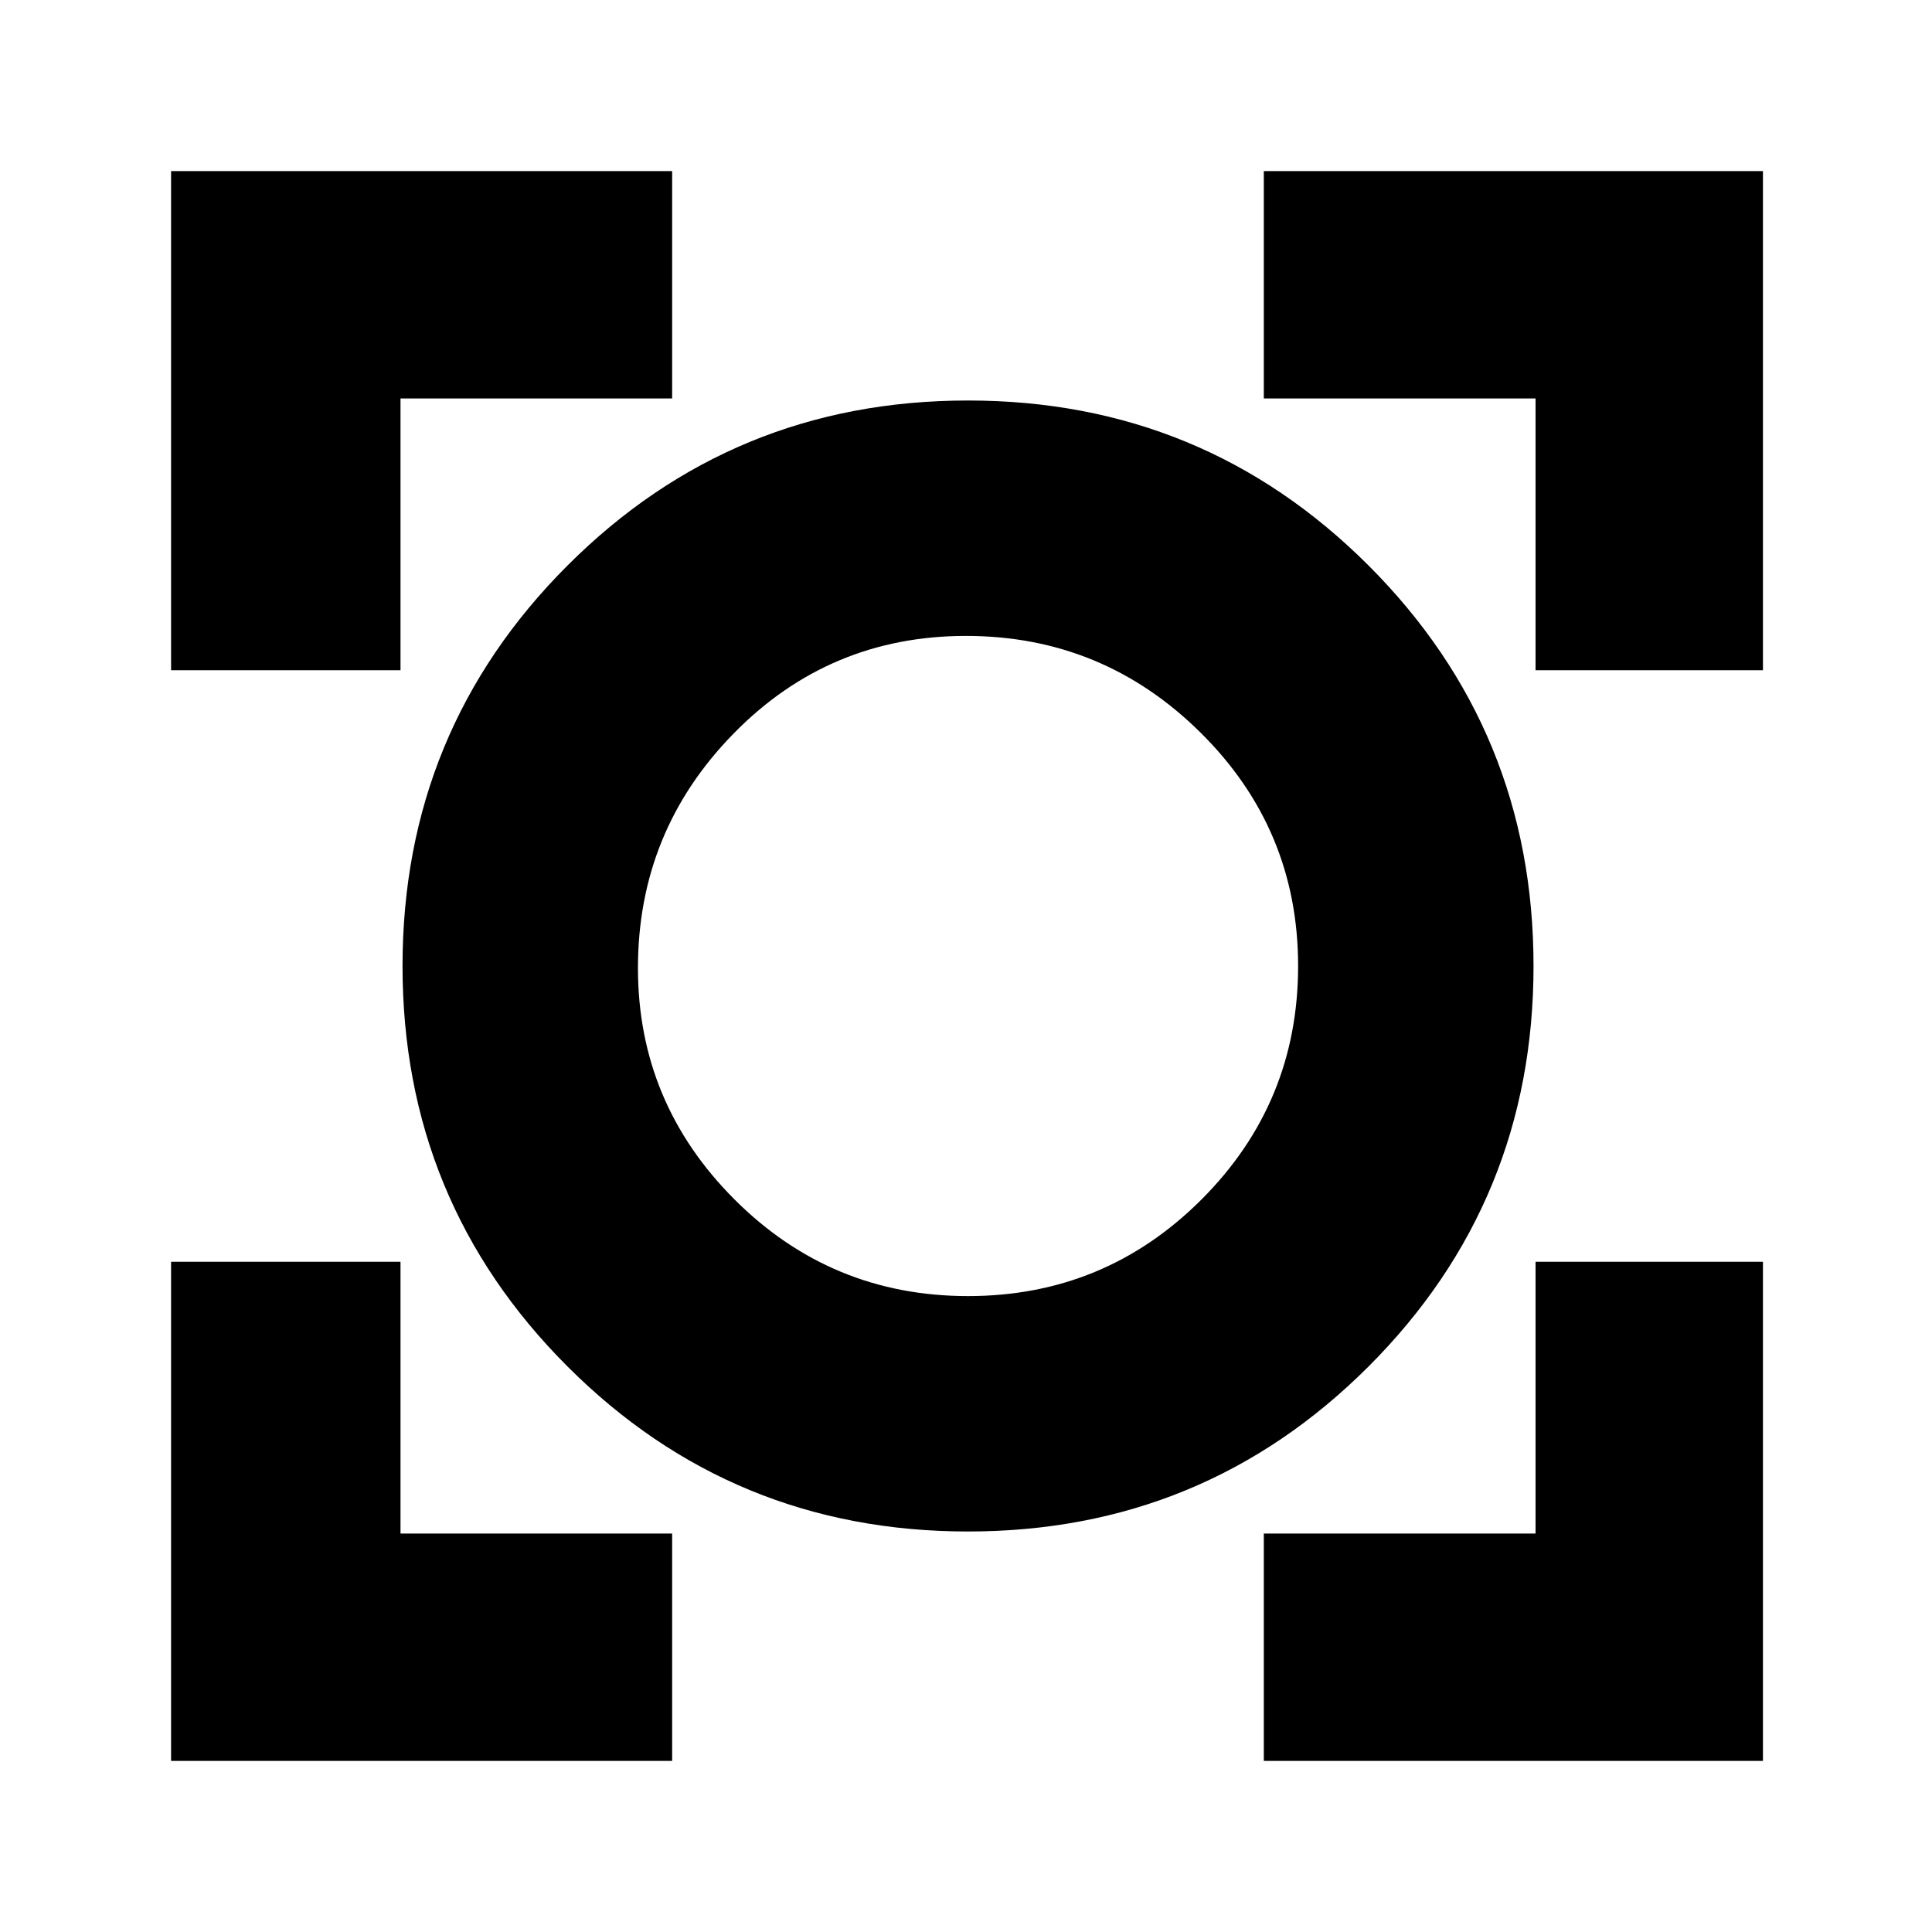 <svg xmlns="http://www.w3.org/2000/svg" height="20" width="20"><path d="M1.771 18.229V13.062H4.146V15.875H6.958V18.229ZM13.083 18.229V15.875H15.896V13.062H18.25V18.229ZM10.021 15.854Q7.583 15.854 5.875 14.146Q4.167 12.438 4.167 10Q4.167 7.562 5.875 5.854Q7.583 4.146 10.021 4.146Q12.458 4.146 14.167 5.854Q15.875 7.562 15.875 10Q15.875 12.438 14.167 14.146Q12.458 15.854 10.021 15.854ZM10.021 13.417Q11.438 13.417 12.438 12.417Q13.438 11.417 13.438 10Q13.438 8.583 12.427 7.583Q11.417 6.583 10 6.583Q8.583 6.583 7.594 7.594Q6.604 8.604 6.604 10.021Q6.604 11.417 7.604 12.417Q8.604 13.417 10.021 13.417ZM1.771 6.938V1.771H6.958V4.125H4.146V6.938ZM15.896 6.938V4.125H13.083V1.771H18.25V6.938ZM10.021 10Q10.021 10 10.021 10Q10.021 10 10.021 10Q10.021 10 10.021 10Q10.021 10 10.021 10Q10.021 10 10.021 10Q10.021 10 10.021 10Q10.021 10 10.021 10Q10.021 10 10.021 10Z"/></svg>